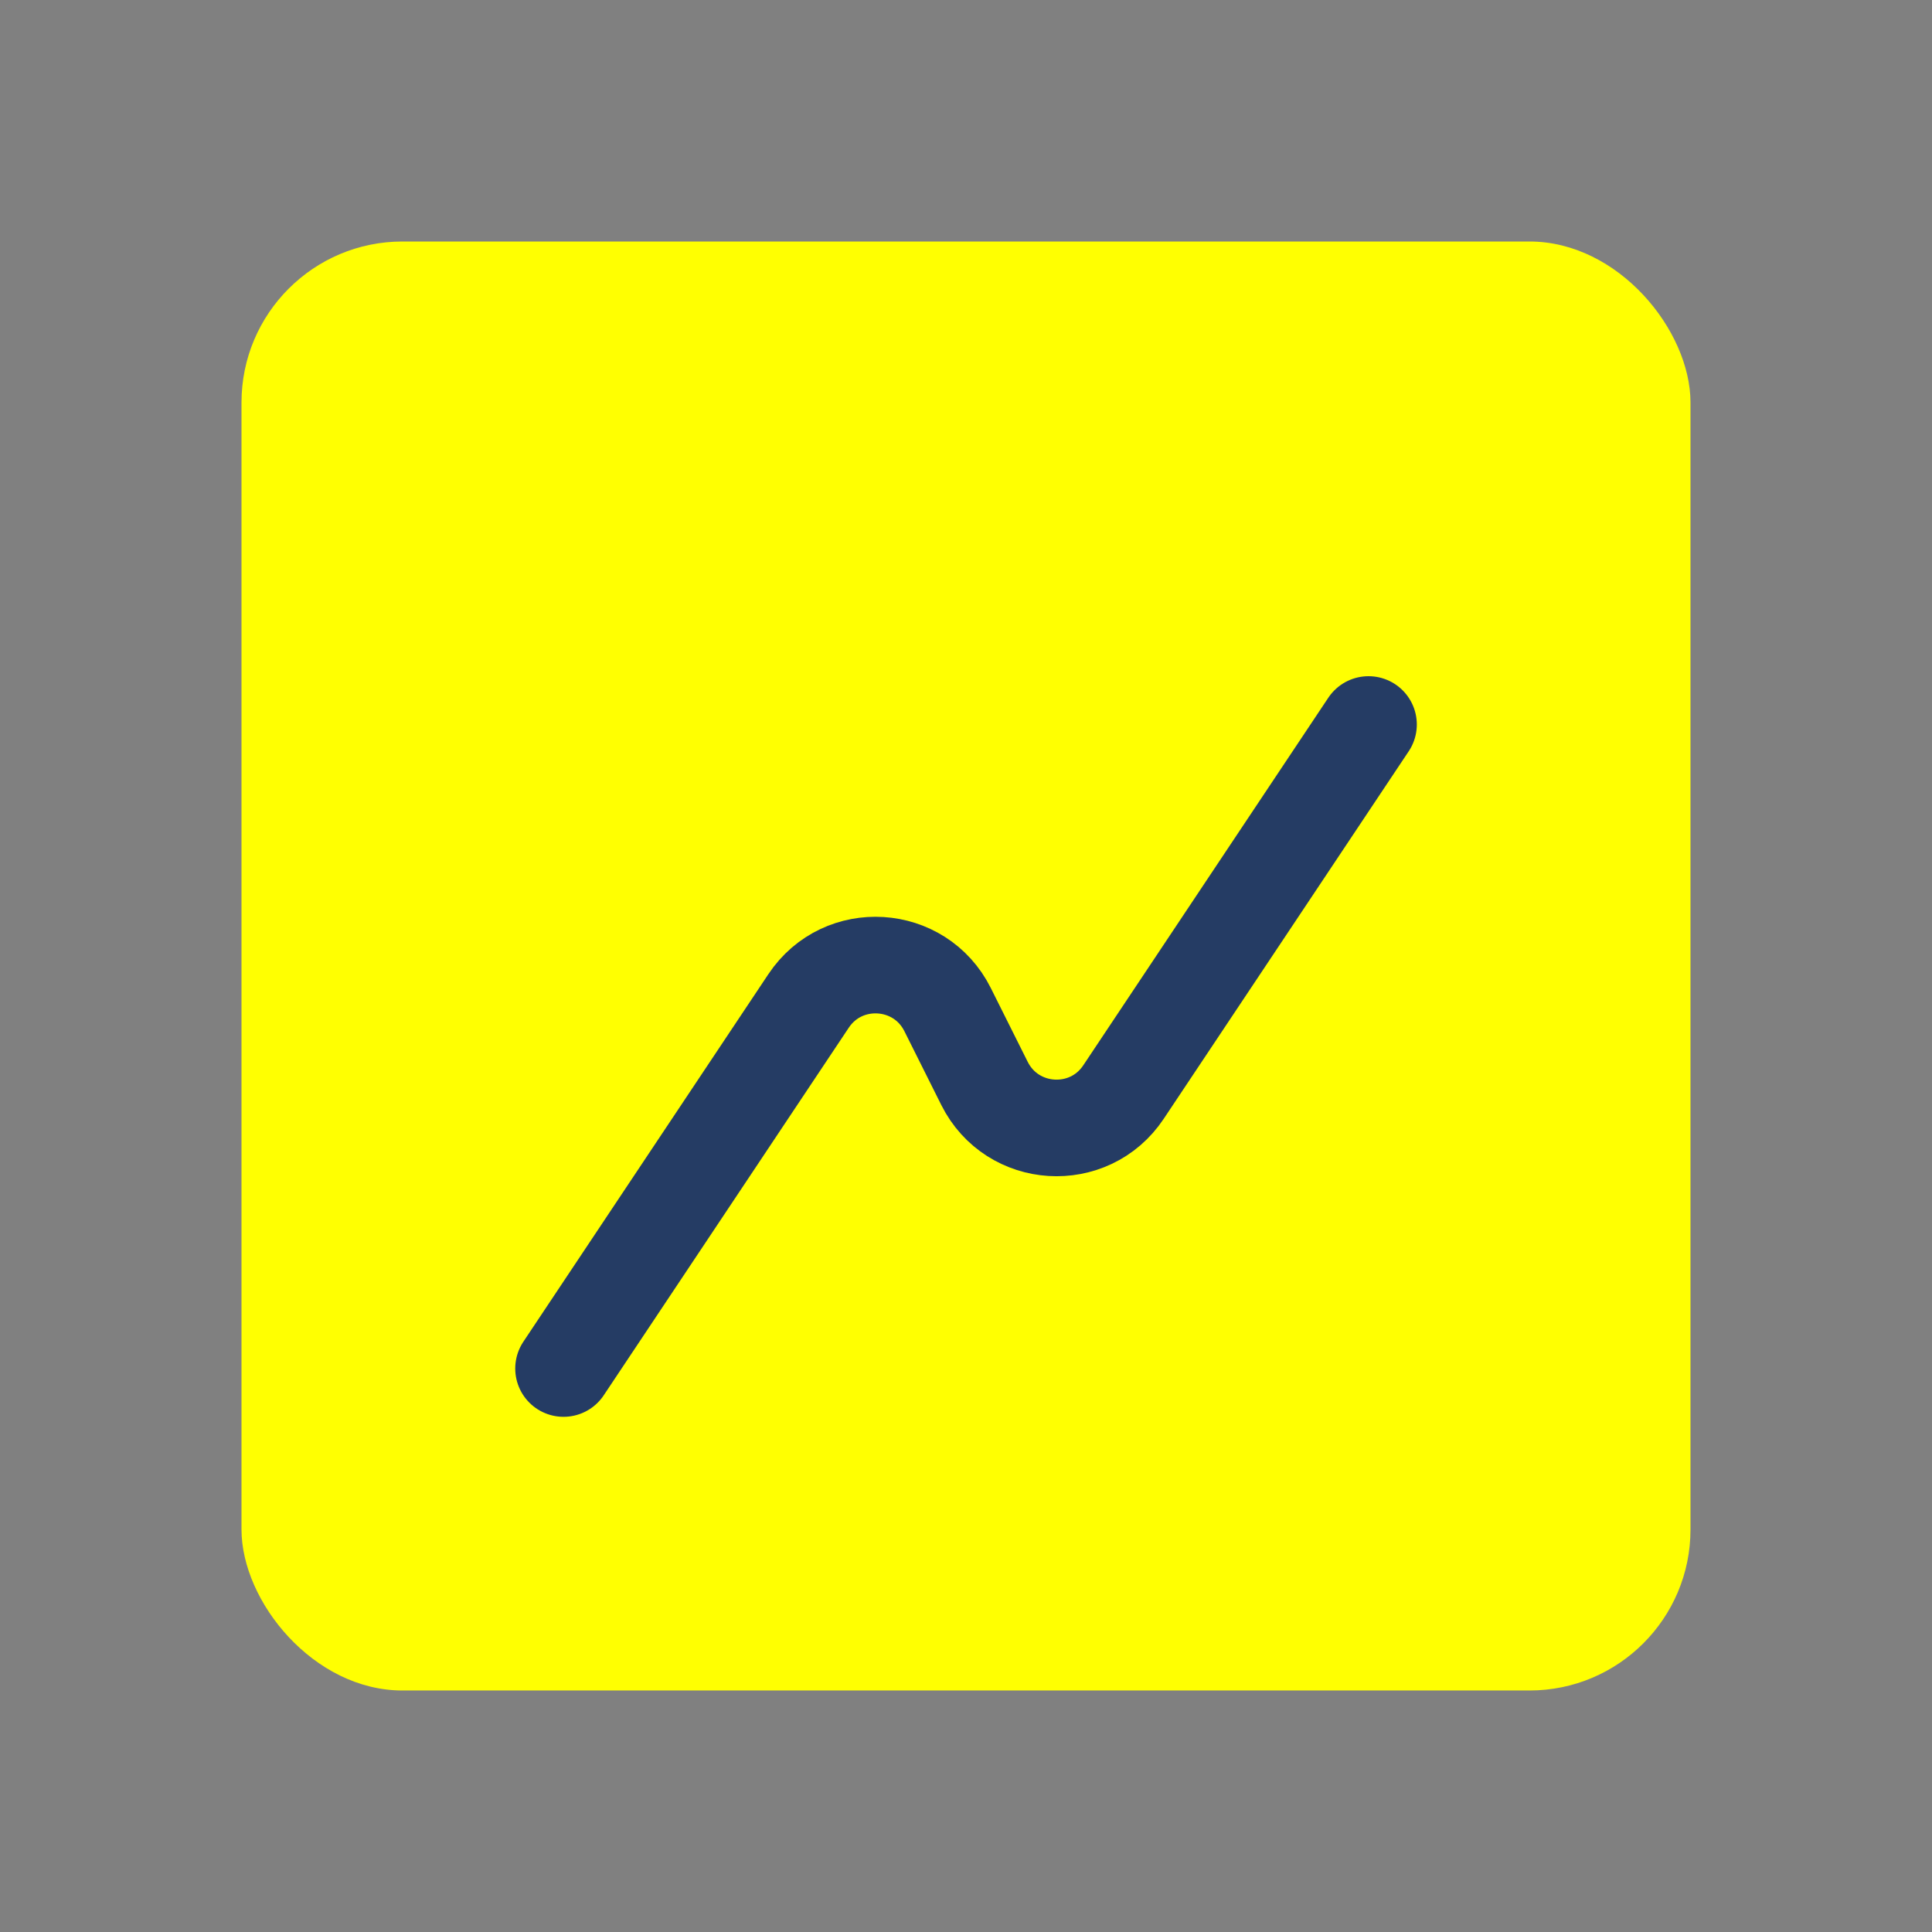 <svg width="35" height="35" viewBox="0 0 35 35" fill="none" xmlns="http://www.w3.org/2000/svg">
<rect x="0" y="0" width="35" height="35" fill="#808080" stroke="none"/>
<rect x="4.375" y="4.375" width="26.25" height="26.25" rx="2.917" fill="#FFFF01"/>
<path d="M24.792 13.125L20.353 19.784C19.732 20.716 18.336 20.629 17.835 19.627L17.166 18.289C16.665 17.288 15.269 17.201 14.648 18.133L10.209 24.792" stroke="#253C64" stroke-width="1.75" stroke-linecap="round" stroke-linejoin="round"/>
</svg>
